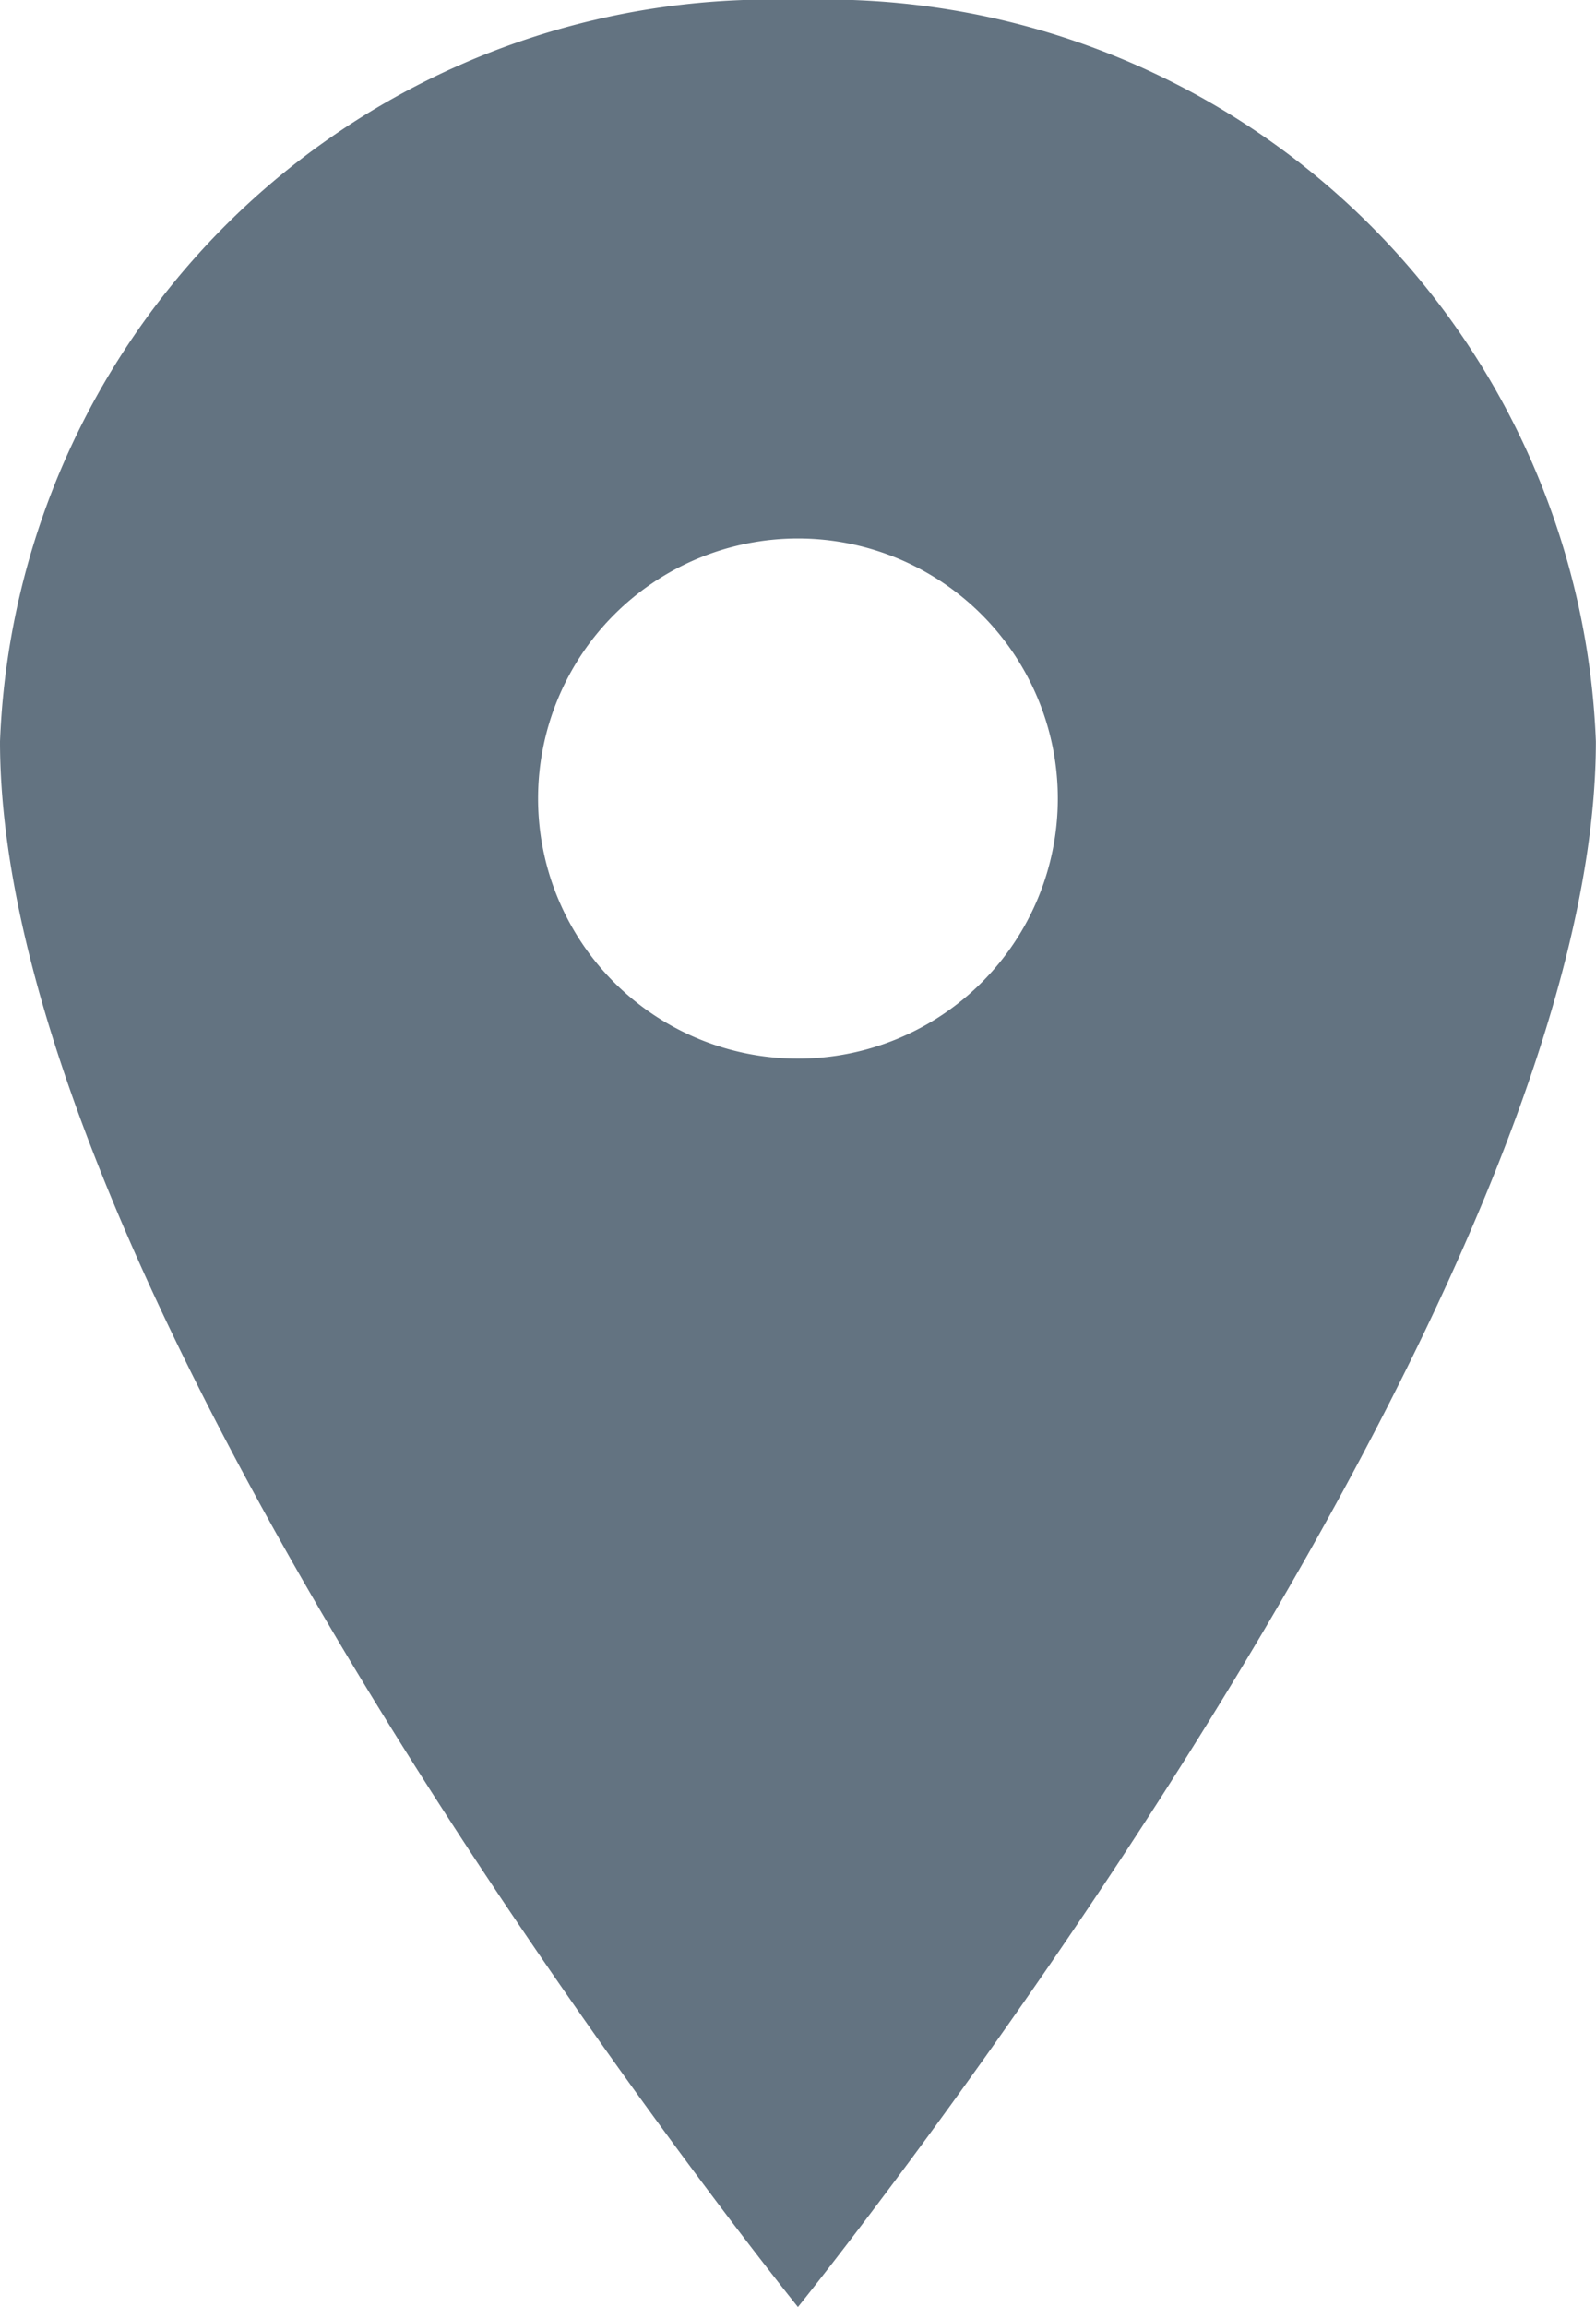 <svg xmlns="http://www.w3.org/2000/svg" width="13.683" height="19.764" viewBox="0 0 13.683 19.764">
  <path id="Icon_ionic-ios-pin" data-name="Icon ionic-ios-pin" d="M14.716,3.375A6.612,6.612,0,0,0,7.875,9.727c0,4.941,6.841,13.412,6.841,13.412s6.841-8.471,6.841-13.412A6.612,6.612,0,0,0,14.716,3.375Zm0,9.069a2.228,2.228,0,1,1,2.228-2.228A2.228,2.228,0,0,1,14.716,12.444Z" transform="translate(-7.875 -3.375)" fill="#637381"/>
</svg>
